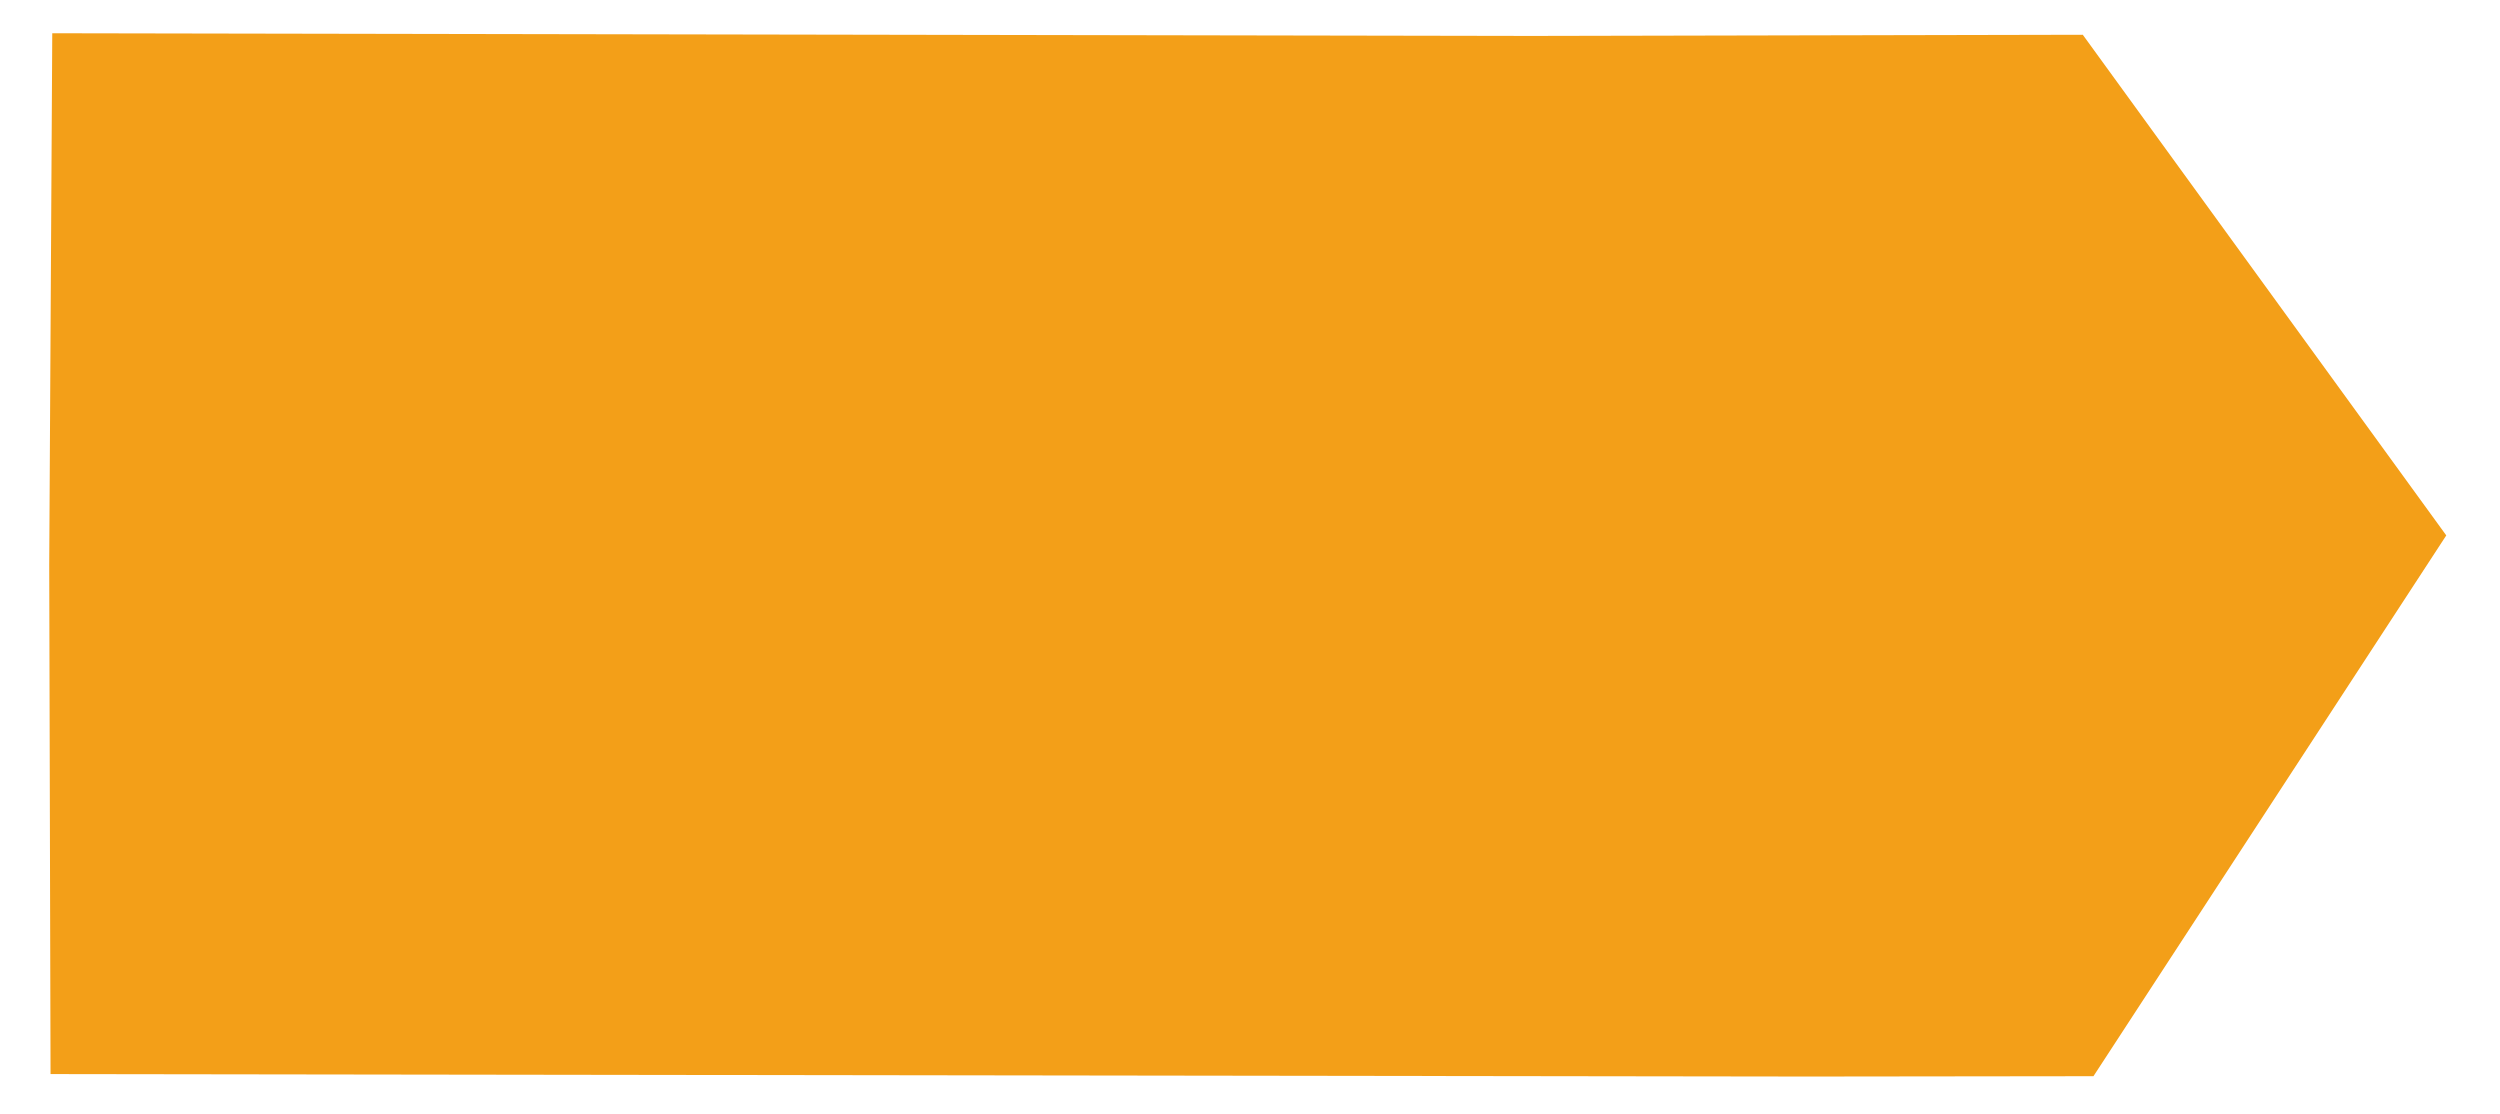 
<svg xmlns:dc="http://purl.org/dc/elements/1.1/" xmlns:cc="http://creativecommons.org/ns#" xmlns:rdf="http://www.w3.org/1999/02/22-rdf-syntax-ns#" xmlns:svg="http://www.w3.org/2000/svg" xmlns="http://www.w3.org/2000/svg" xmlns:sodipodi="http://sodipodi.sourceforge.net/DTD/sodipodi-0.dtd" xmlns:inkscape="http://www.inkscape.org/namespaces/inkscape" version="1.1" id="svg2" width="289.5" height="128.966" viewBox="0 0 289.5 128.966" sodipodi:docname="trg1.svg" inkscape:version="0.92.3 (2405546, 2018-03-11)">
  <path
     style="fill:#f39f18;fill-opacity:1;stroke-width:0.946"
     d="M 5.853,124.378 5.7,65.447 6.052,3.85 177.424,4.161 241.187,4.026 l 42.091,57.974 -40.856,62.624 -32.967,0.04 z"
     id="path817"
     inkscape:connector-curvature="0"
     sodipodi:nodetypes="ccccccccc" />
</svg>
